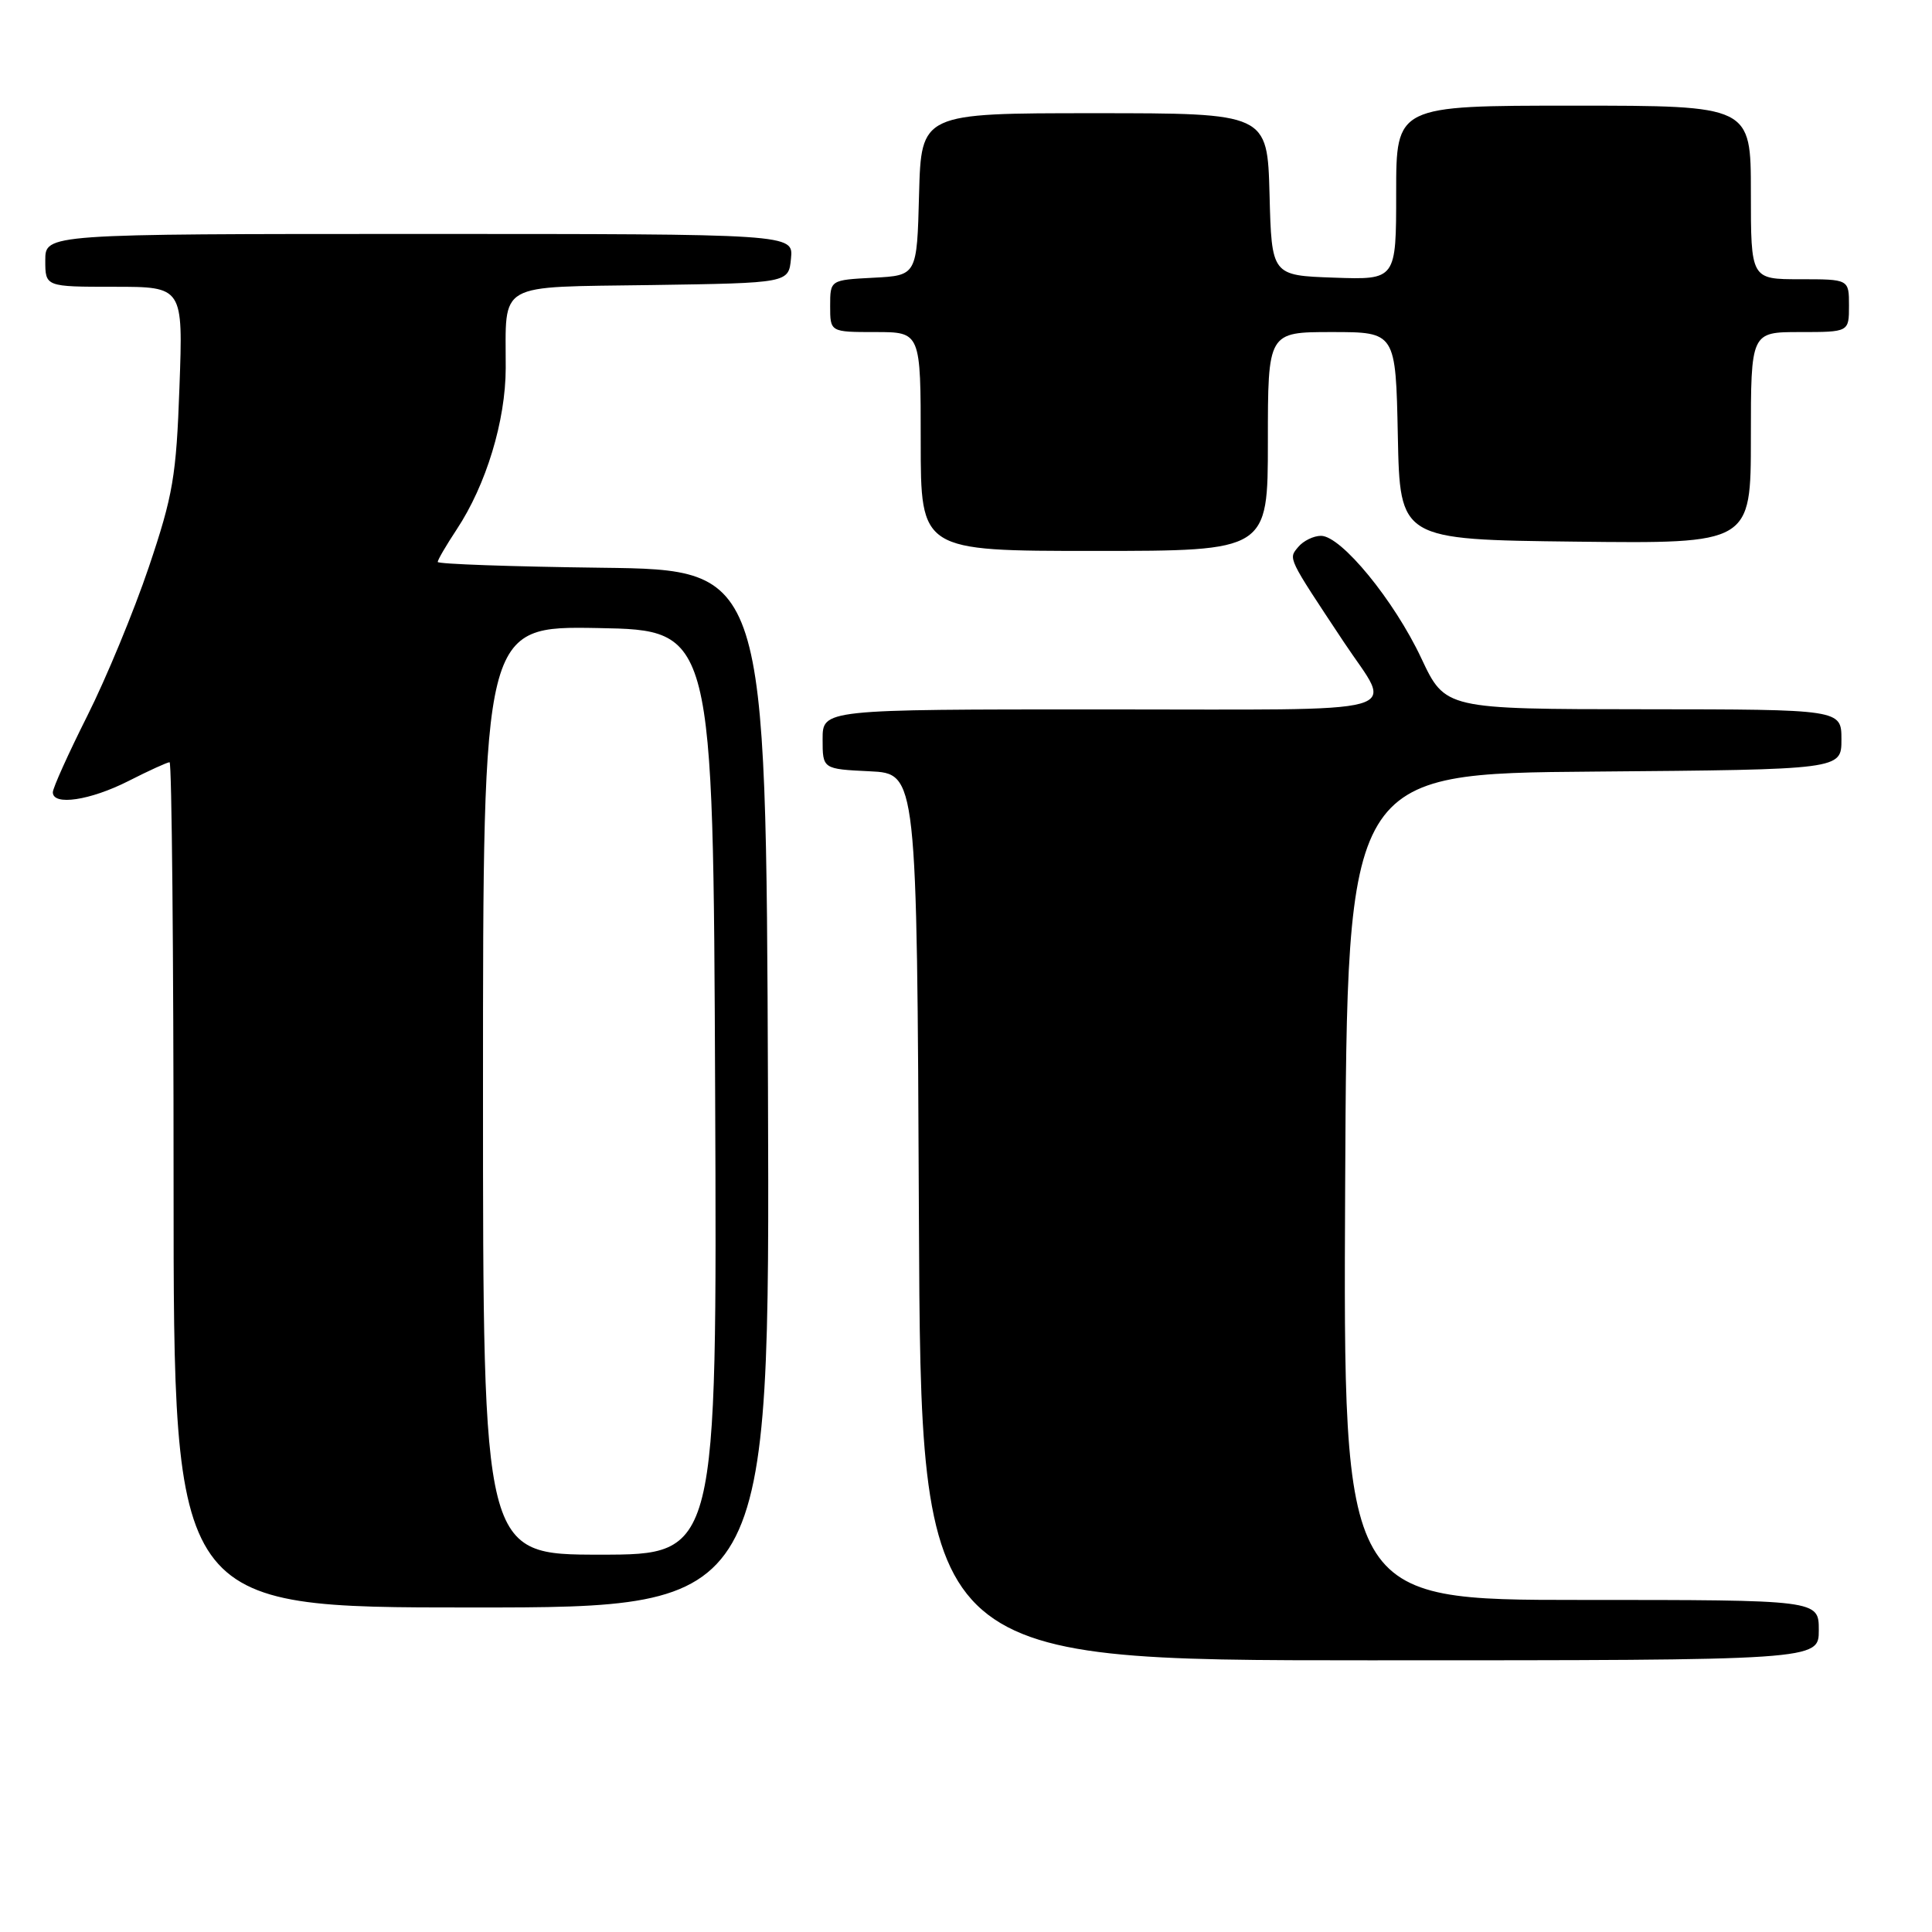 <?xml version="1.0" encoding="UTF-8" standalone="no"?>
<!DOCTYPE svg PUBLIC "-//W3C//DTD SVG 1.1//EN" "http://www.w3.org/Graphics/SVG/1.1/DTD/svg11.dtd" >
<svg xmlns="http://www.w3.org/2000/svg" xmlns:xlink="http://www.w3.org/1999/xlink" version="1.1" viewBox="0 0 256 256">
 <g >
 <path fill="currentColor"
d=" M 241.00 216.00 C 241.00 212.00 241.00 212.00 209.49 212.00 C 177.98 212.00 177.98 212.00 178.24 157.25 C 178.50 102.50 178.50 102.50 211.25 102.24 C 244.00 101.97 244.00 101.97 244.00 97.99 C 244.00 94.00 244.00 94.00 217.75 93.98 C 191.50 93.96 191.50 93.96 188.33 87.22 C 184.74 79.57 177.72 71.00 175.04 71.00 C 174.05 71.00 172.69 71.67 172.02 72.48 C 170.70 74.07 170.54 73.73 178.08 85.10 C 184.60 94.93 187.96 94.00 145.97 94.00 C 109.00 94.00 109.00 94.00 109.00 97.95 C 109.00 101.90 109.00 101.90 115.25 102.20 C 121.50 102.50 121.50 102.50 121.76 161.25 C 122.02 220.00 122.02 220.00 181.51 220.00 C 241.00 220.00 241.00 220.00 241.00 216.00 Z  M 101.76 144.25 C 101.50 75.50 101.50 75.50 79.75 75.23 C 67.79 75.08 58.00 74.74 58.00 74.46 C 58.00 74.18 59.13 72.25 60.51 70.16 C 64.41 64.27 67.00 55.76 67.01 48.77 C 67.04 37.22 65.52 38.08 86.36 37.77 C 104.50 37.50 104.50 37.50 104.81 34.25 C 105.13 31.00 105.13 31.00 55.56 31.00 C 6.00 31.00 6.00 31.00 6.00 34.50 C 6.00 38.00 6.00 38.00 15.13 38.00 C 24.26 38.00 24.26 38.00 23.78 51.25 C 23.36 63.11 22.93 65.62 19.72 75.14 C 17.74 81.00 14.07 89.88 11.56 94.87 C 9.05 99.87 7.00 104.42 7.00 104.98 C 7.00 106.80 11.94 106.06 17.00 103.50 C 19.71 102.12 22.17 101.00 22.47 101.00 C 22.76 101.00 23.00 126.20 23.00 157.00 C 23.00 213.00 23.00 213.00 62.51 213.00 C 102.01 213.00 102.01 213.00 101.76 144.25 Z  M 168.00 58.50 C 168.00 44.00 168.00 44.00 176.47 44.00 C 184.94 44.00 184.94 44.00 185.22 57.75 C 185.50 71.50 185.50 71.50 208.75 71.77 C 232.00 72.04 232.00 72.04 232.00 58.02 C 232.00 44.00 232.00 44.00 238.50 44.00 C 245.00 44.00 245.00 44.00 245.00 40.50 C 245.00 37.00 245.00 37.00 238.50 37.00 C 232.00 37.00 232.00 37.00 232.00 25.50 C 232.00 14.00 232.00 14.00 208.50 14.00 C 185.00 14.00 185.00 14.00 185.00 25.54 C 185.00 37.08 185.00 37.08 176.75 36.79 C 168.50 36.50 168.50 36.50 168.22 25.75 C 167.93 15.00 167.93 15.00 145.00 15.00 C 122.07 15.00 122.07 15.00 121.78 25.75 C 121.50 36.50 121.50 36.50 115.75 36.80 C 110.00 37.10 110.00 37.10 110.00 40.55 C 110.00 44.00 110.00 44.00 116.00 44.00 C 122.00 44.00 122.00 44.00 122.00 58.50 C 122.00 73.00 122.00 73.00 145.00 73.00 C 168.00 73.00 168.00 73.00 168.00 58.50 Z  M 64.00 144.47 C 64.00 82.95 64.00 82.95 79.25 83.22 C 94.50 83.50 94.50 83.50 94.76 144.75 C 95.02 206.00 95.02 206.00 79.51 206.00 C 64.00 206.00 64.00 206.00 64.00 144.47 Z "/>
</g>
</svg>